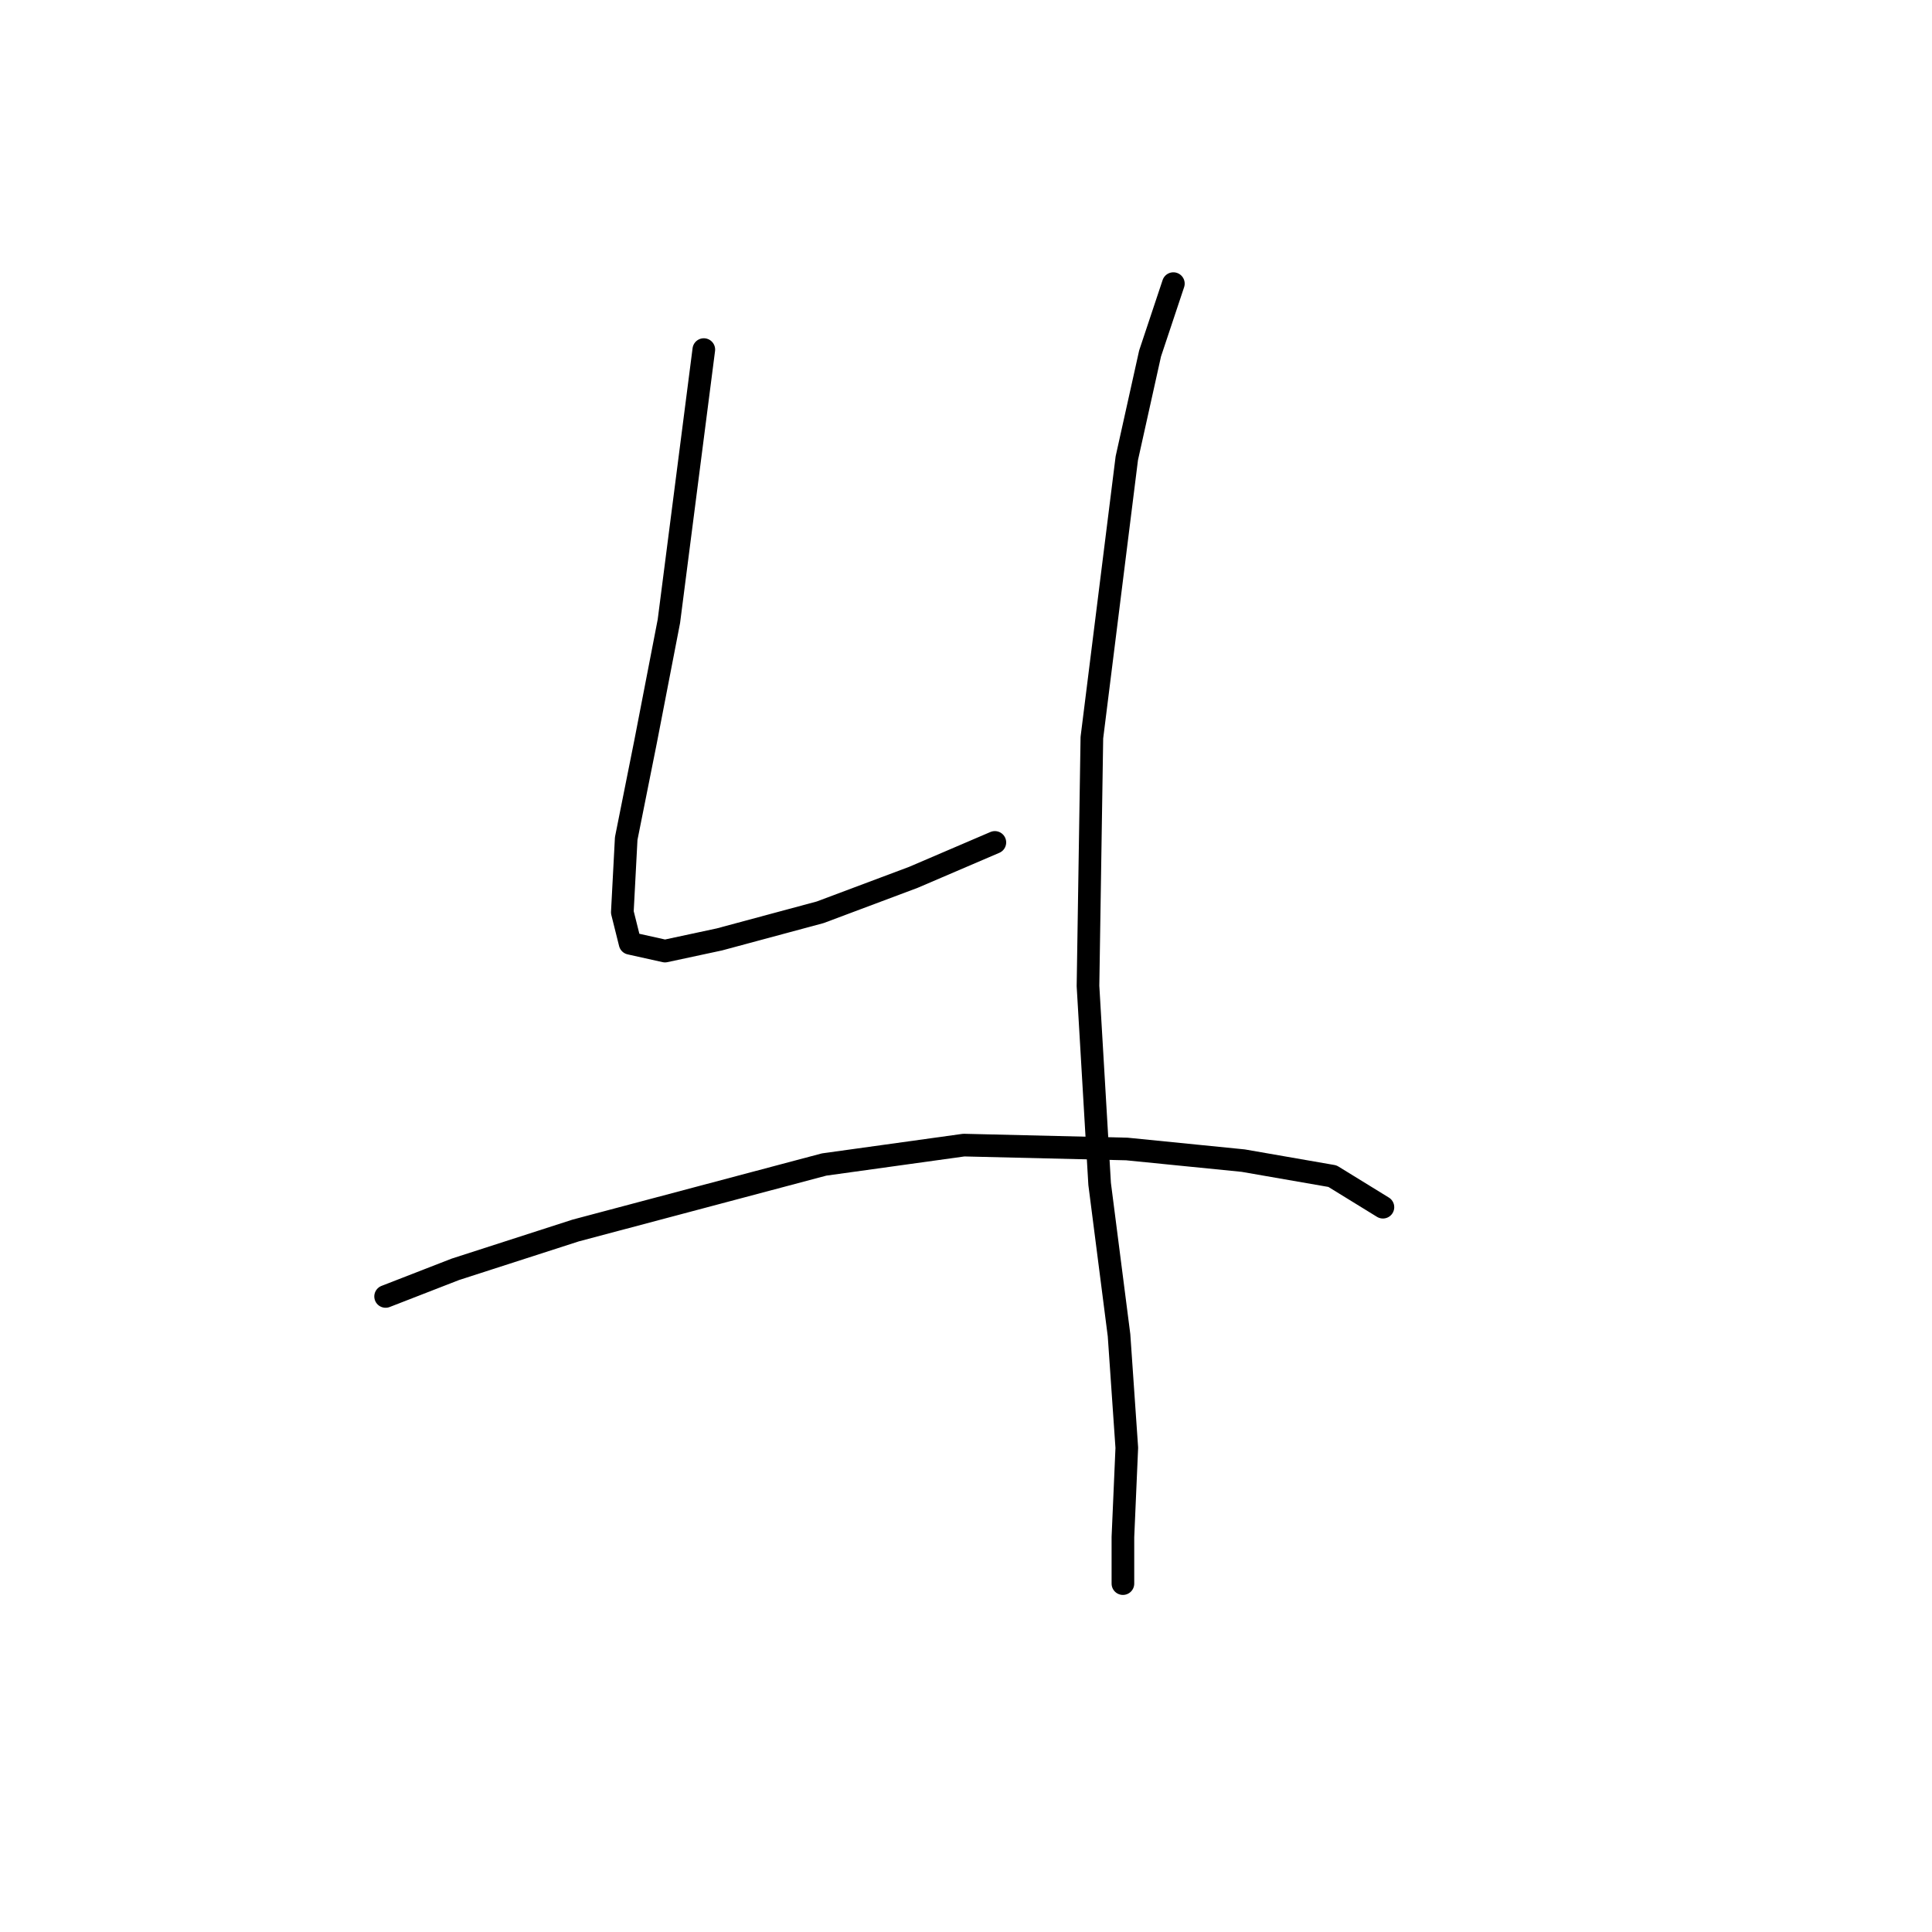 <?xml version="1.0" standalone="no"?>
    <svg width="256" height="256" xmlns="http://www.w3.org/2000/svg" version="1.1">
    <polyline stroke="black" stroke-width="3" stroke-linecap="round" fill="transparent" stroke-linejoin="round" points="93.259 46.322 88.631 82.316 85.546 98.256 82.975 111.111 82.461 120.881 83.489 124.994 88.117 126.023 95.316 124.48 108.685 120.881 121.026 116.253 131.824 111.625 131.824 111.625 " />
        <polyline stroke="black" stroke-width="3" stroke-linecap="round" fill="transparent" stroke-linejoin="round" points="155.477 37.581 152.392 46.836 149.307 60.72 144.679 97.742 144.165 130.65 145.707 156.875 148.278 176.928 149.307 191.84 148.792 203.667 148.792 209.837 148.792 209.837 " />
        <polyline stroke="black" stroke-width="3" stroke-linecap="round" fill="transparent" stroke-linejoin="round" points="51.095 171.786 60.351 168.187 76.291 163.045 109.199 154.304 127.71 151.733 149.307 152.247 164.733 153.789 176.559 155.846 183.244 159.96 183.244 159.96 " />
        </svg>